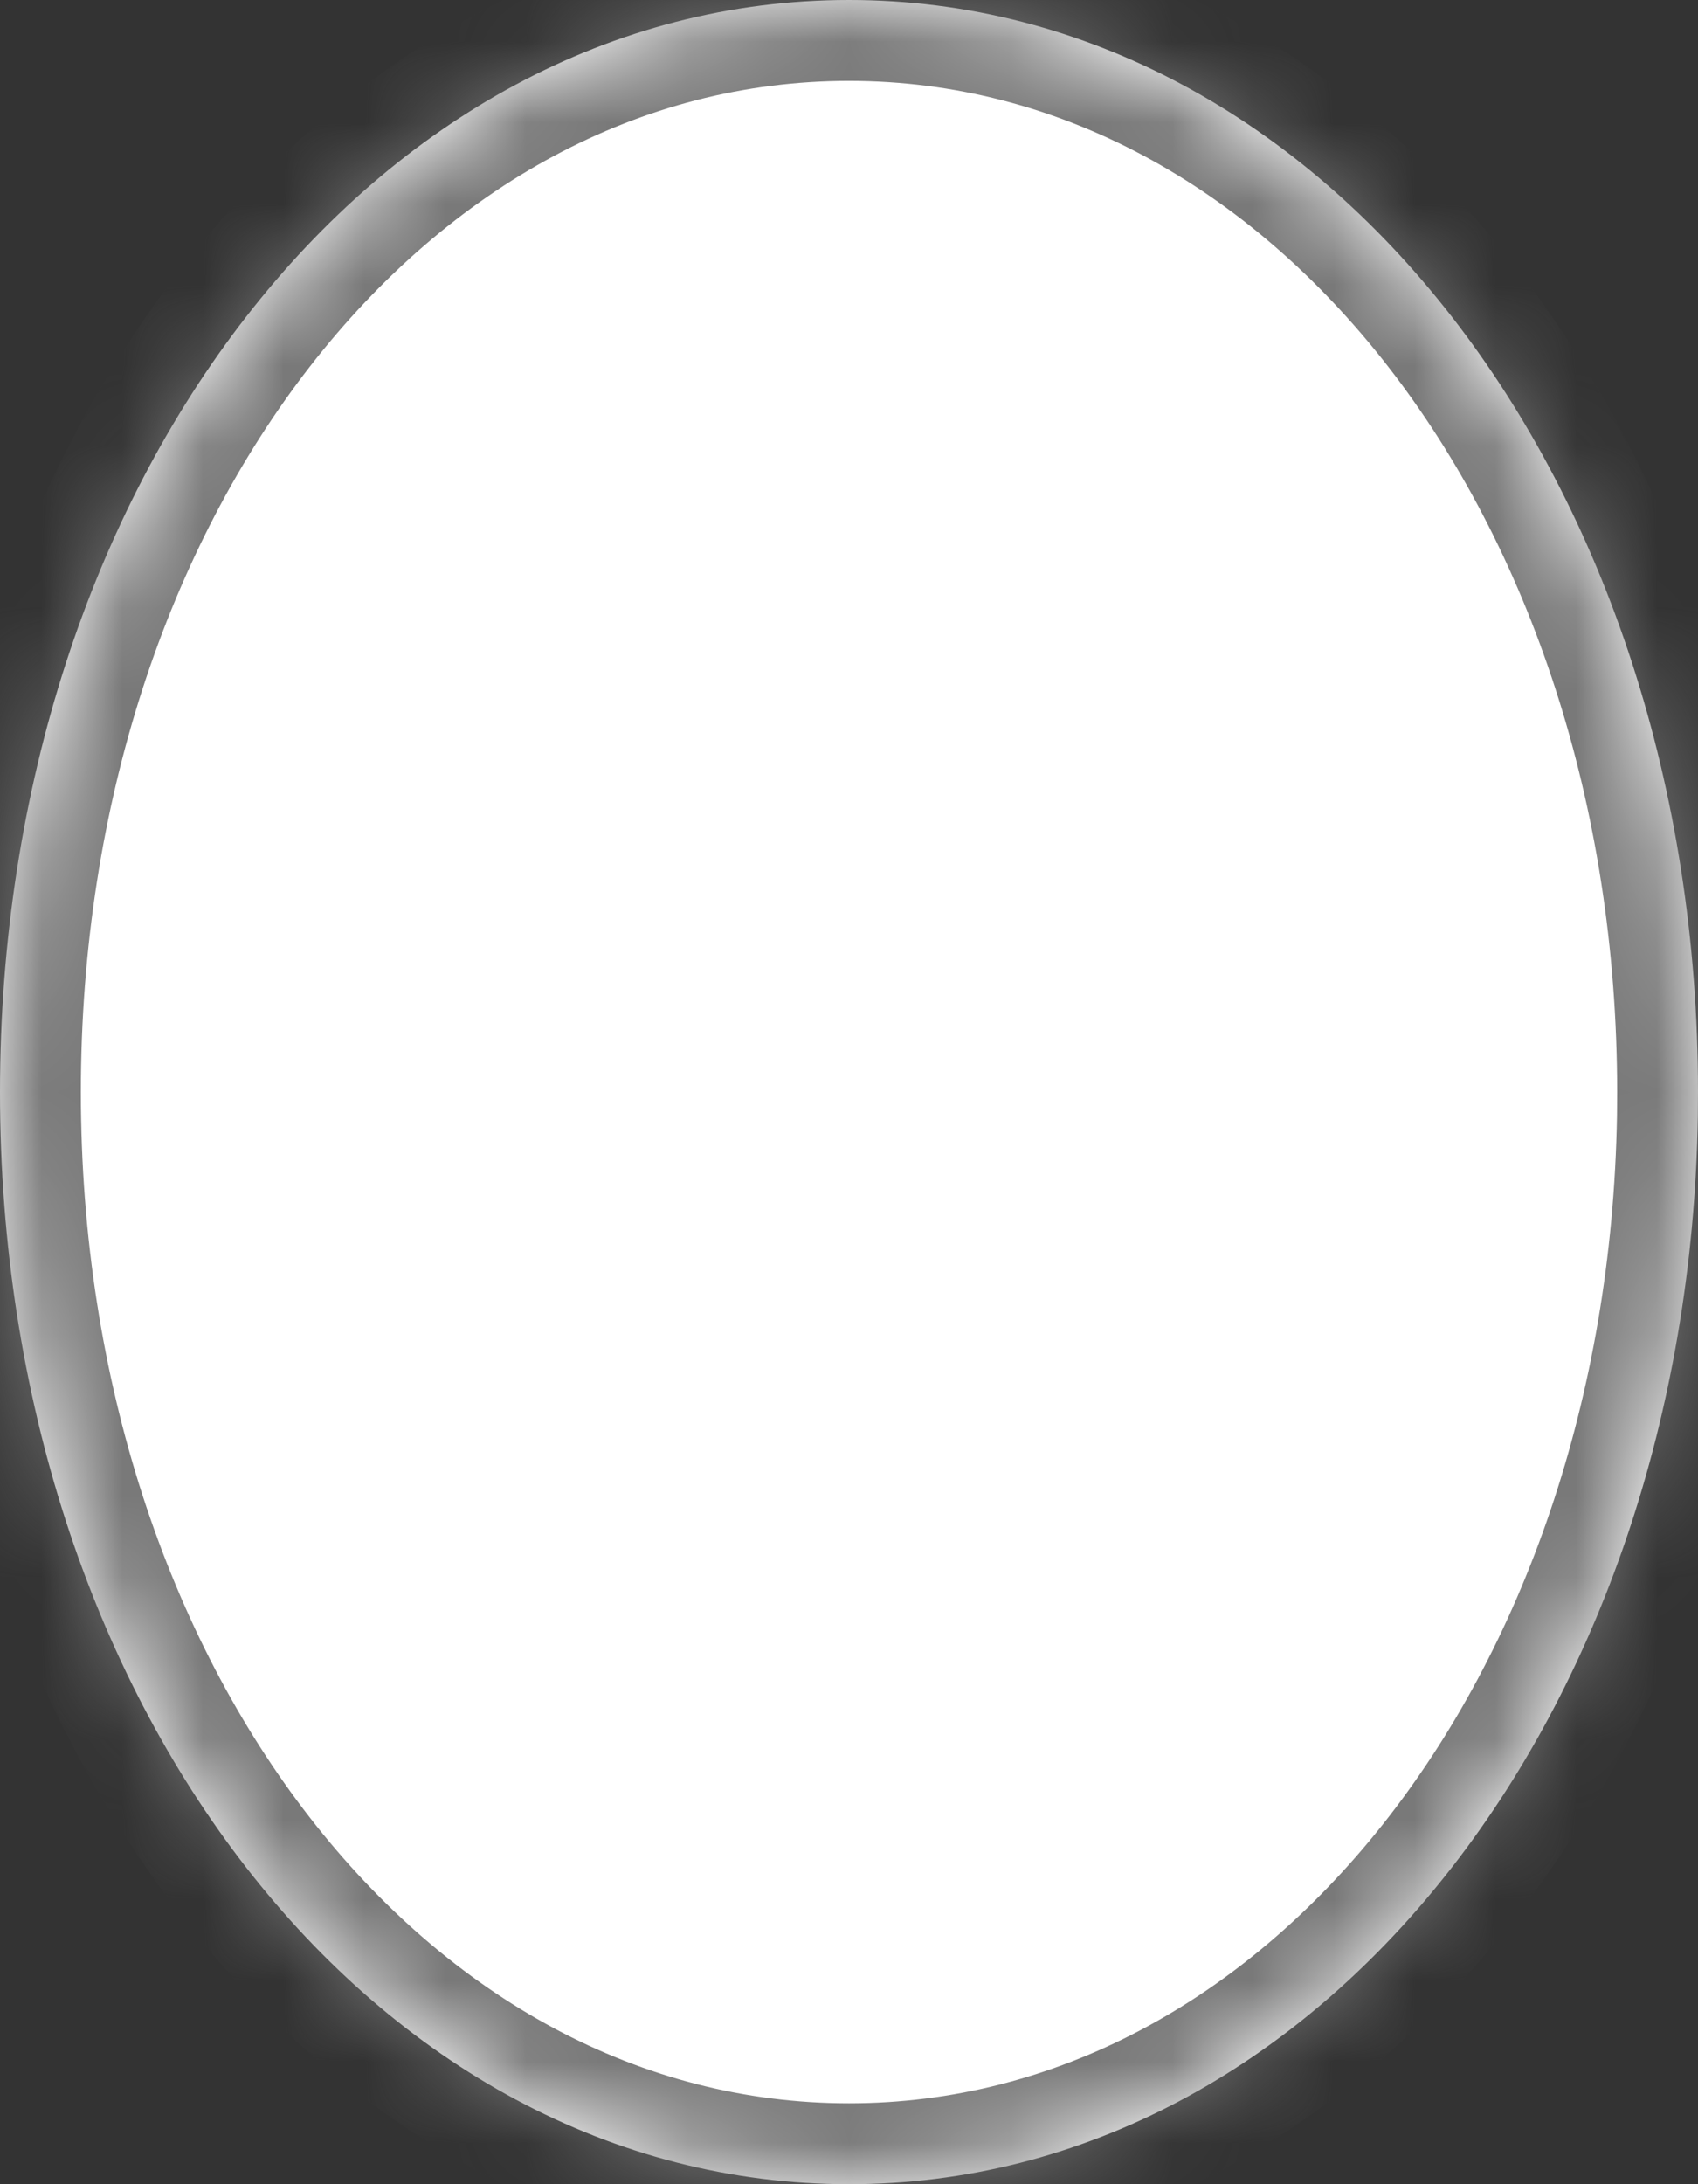 ﻿<?xml version="1.0" encoding="utf-8"?>
<svg version="1.1" xmlns:xlink="http://www.w3.org/1999/xlink" width="21px" height="27px" xmlns="http://www.w3.org/2000/svg">
  <rect width="100%" height="100%" fill="#333333" stroke="none"/>
  <defs>
    <mask fill="white" id="clip2">
      <path d="M 0 13.5  C 0 5.94  4.62 0  10.5 0  C 16.38 0  21 5.94  21 13.5  C 21 13.601  20.999 13.702  20.998 13.802  C 20.876 21.218  16.302 27  10.5 27  C 4.62 27  0 21.06  0 13.5  Z " fill-rule="evenodd" />
    </mask>
  </defs>
  <g transform="matrix(1 0 0 1 -561 -443 )">
    <path d="M 0 13.5  C 0 5.94  4.62 0  10.5 0  C 16.38 0  21 5.94  21 13.5  C 21 13.601  20.999 13.702  20.998 13.802  C 20.876 21.218  16.302 27  10.5 27  C 4.62 27  0 21.06  0 13.5  Z " fill-rule="nonzero" fill="#ffffff" stroke="none" transform="matrix(1 0 0 1 561 443 )" />
    <path d="M 0 13.5  C 0 5.94  4.62 0  10.5 0  C 16.38 0  21 5.94  21 13.5  C 21 13.601  20.999 13.702  20.998 13.802  C 20.876 21.218  16.302 27  10.5 27  C 4.62 27  0 21.06  0 13.5  Z " stroke-width="2" stroke="#797979" fill="none" transform="matrix(1 0 0 1 561 443 )" mask="url(#clip2)" />
  </g>
</svg>
